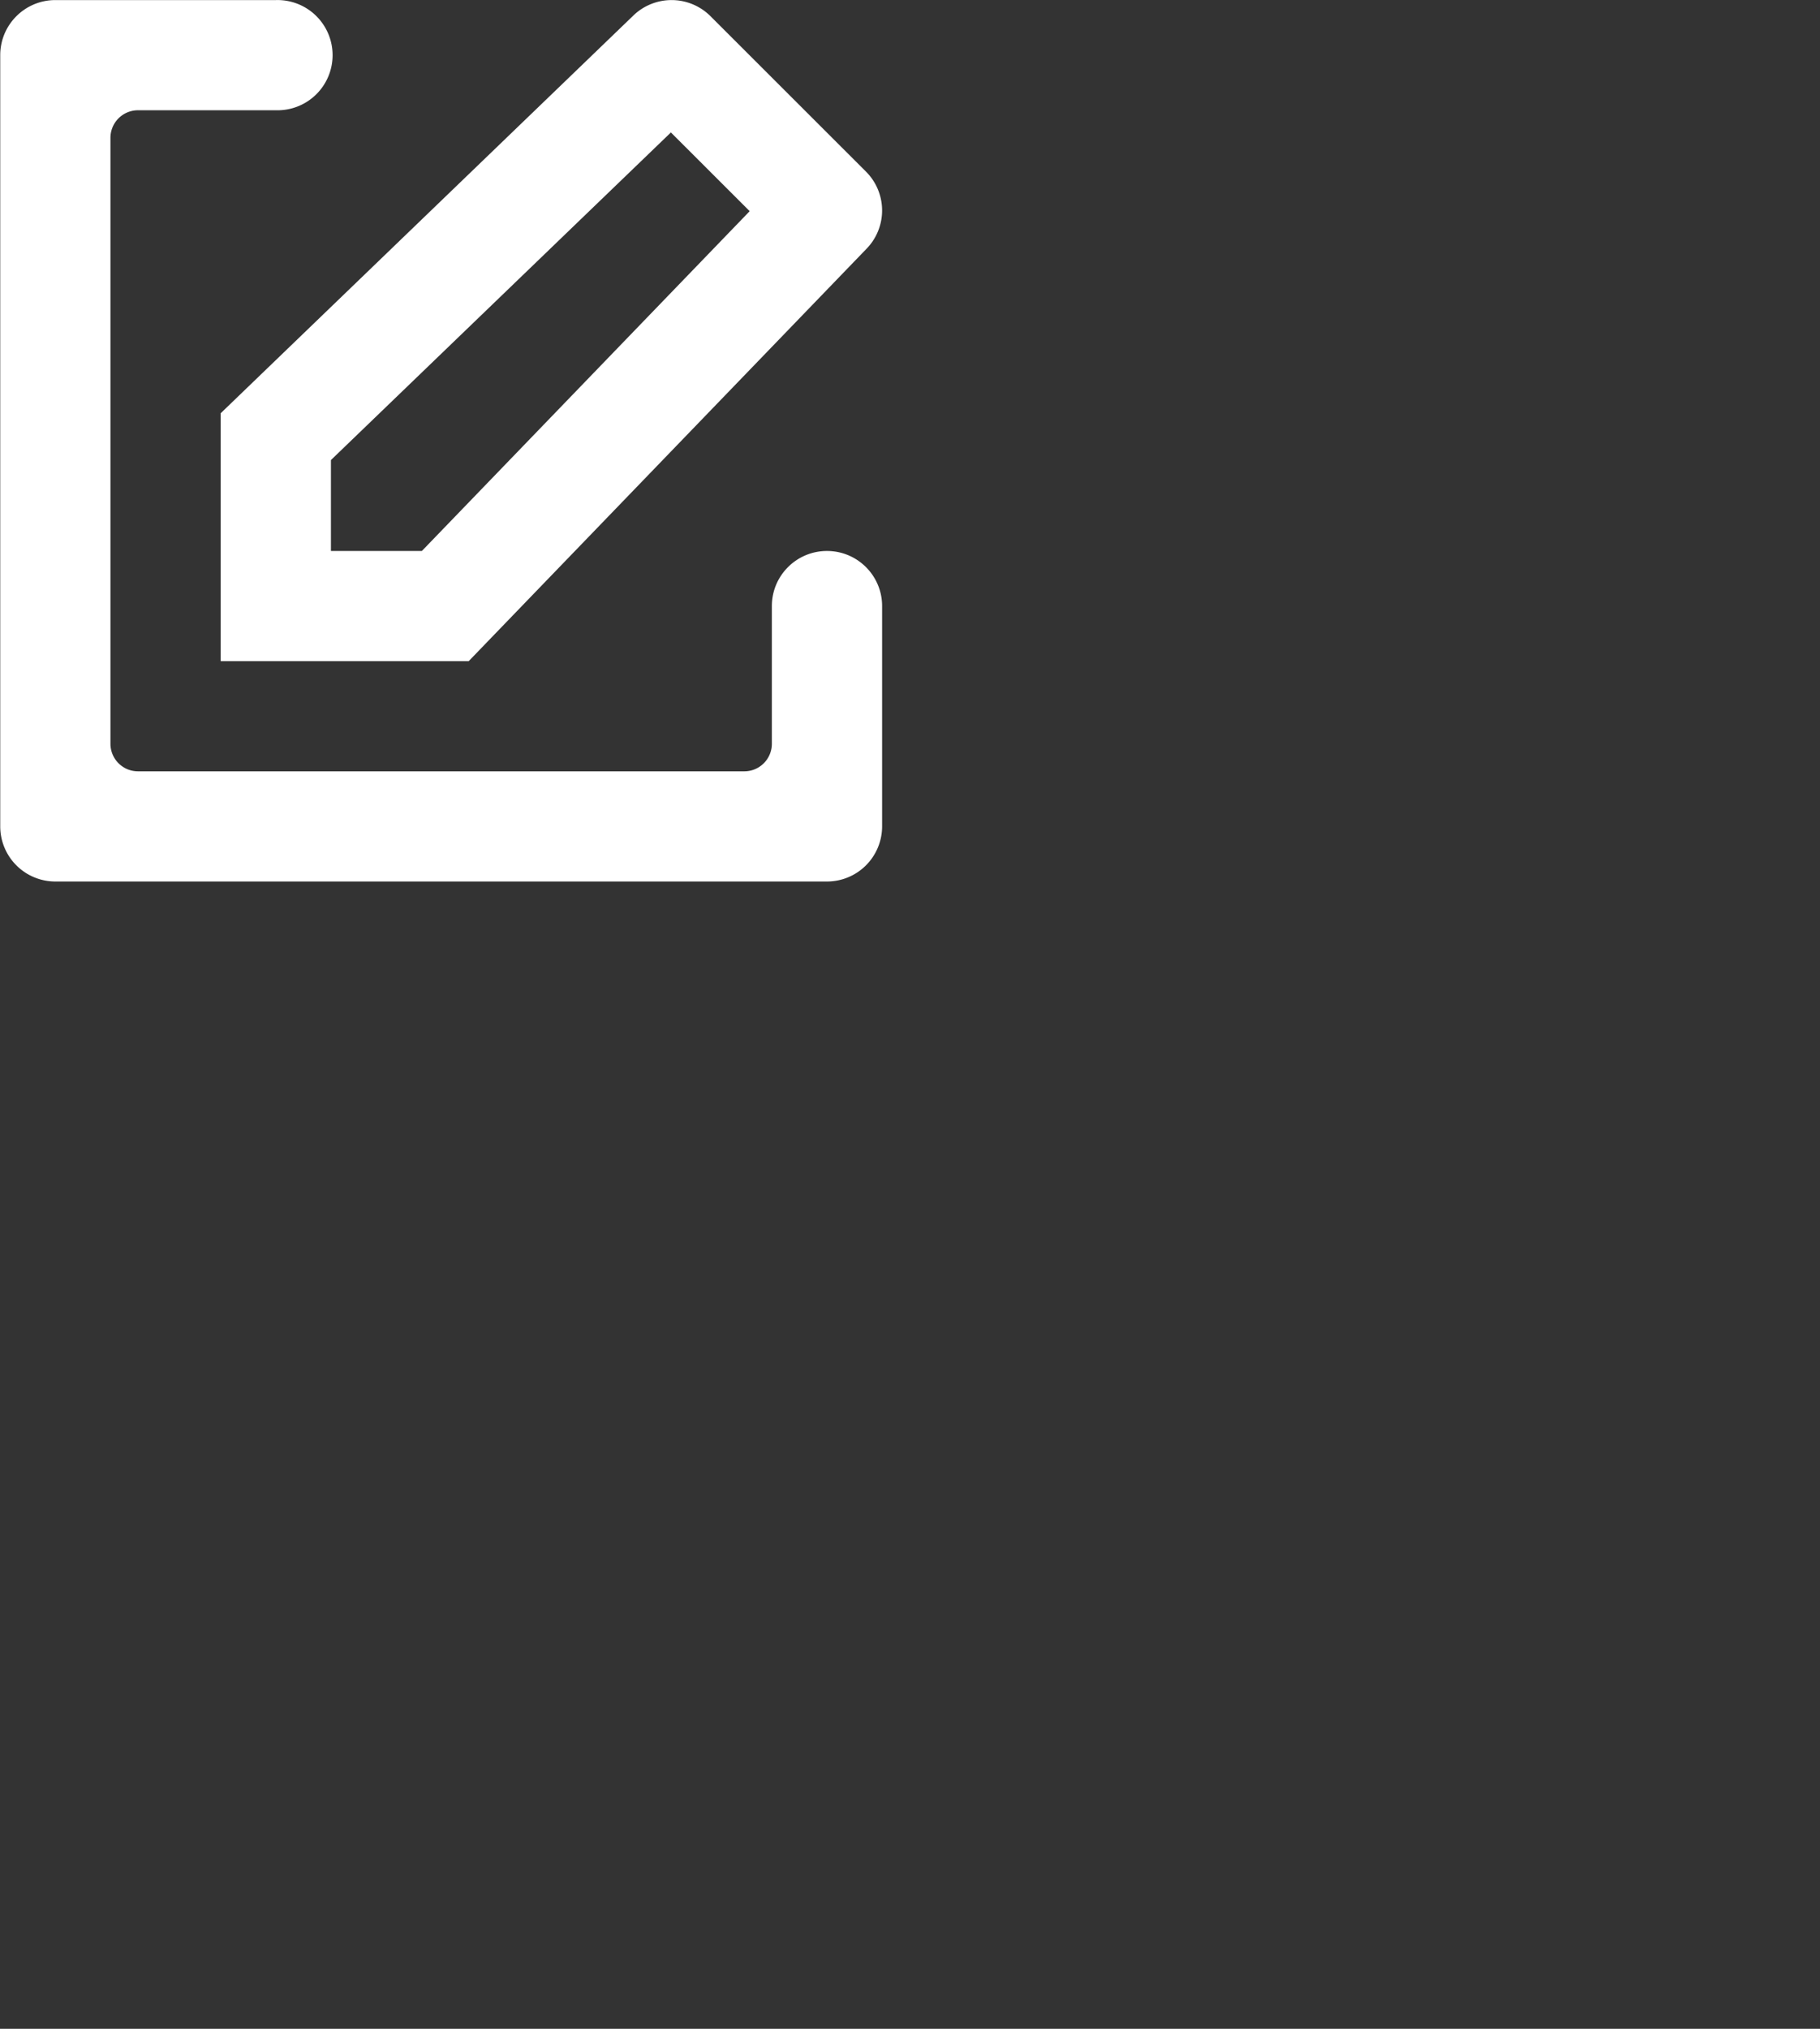 <svg xmlns="http://www.w3.org/2000/svg" width="70" height="78" viewBox="0 0 70 78"><rect x="0" y="0" width="70" height="78" fill="#333333" stroke="none"/><path fill-rule="evenodd" fill="#FFF" d="M33.307 9.586L18.028 25.418h-9.54v-9.53L24.335.621a2.117 2.117 0 0 1 2.991.001l5.981 5.976a2.111 2.111 0 0 1 0 2.988zm-7.503-4.494L12.728 17.688v3.495h3.498L28.834 8.119l-3.03-3.027zm-15.196-.853h-5.3a1.06 1.06 0 0 0-1.06 1.059v23.298a1.06 1.06 0 0 0 1.06 1.059h23.319a1.06 1.06 0 0 0 1.06-1.059V23.3c0-1.169.949-2.117 2.12-2.117 1.171 0 2.12.948 2.12 2.117v8.472a2.12 2.12 0 0 1-2.12 2.119H2.129a2.12 2.12 0 0 1-2.12-2.119V2.121C.009.951.958.003 2.129.003h8.479a2.119 2.119 0 1 1 0 4.236z"/></svg>